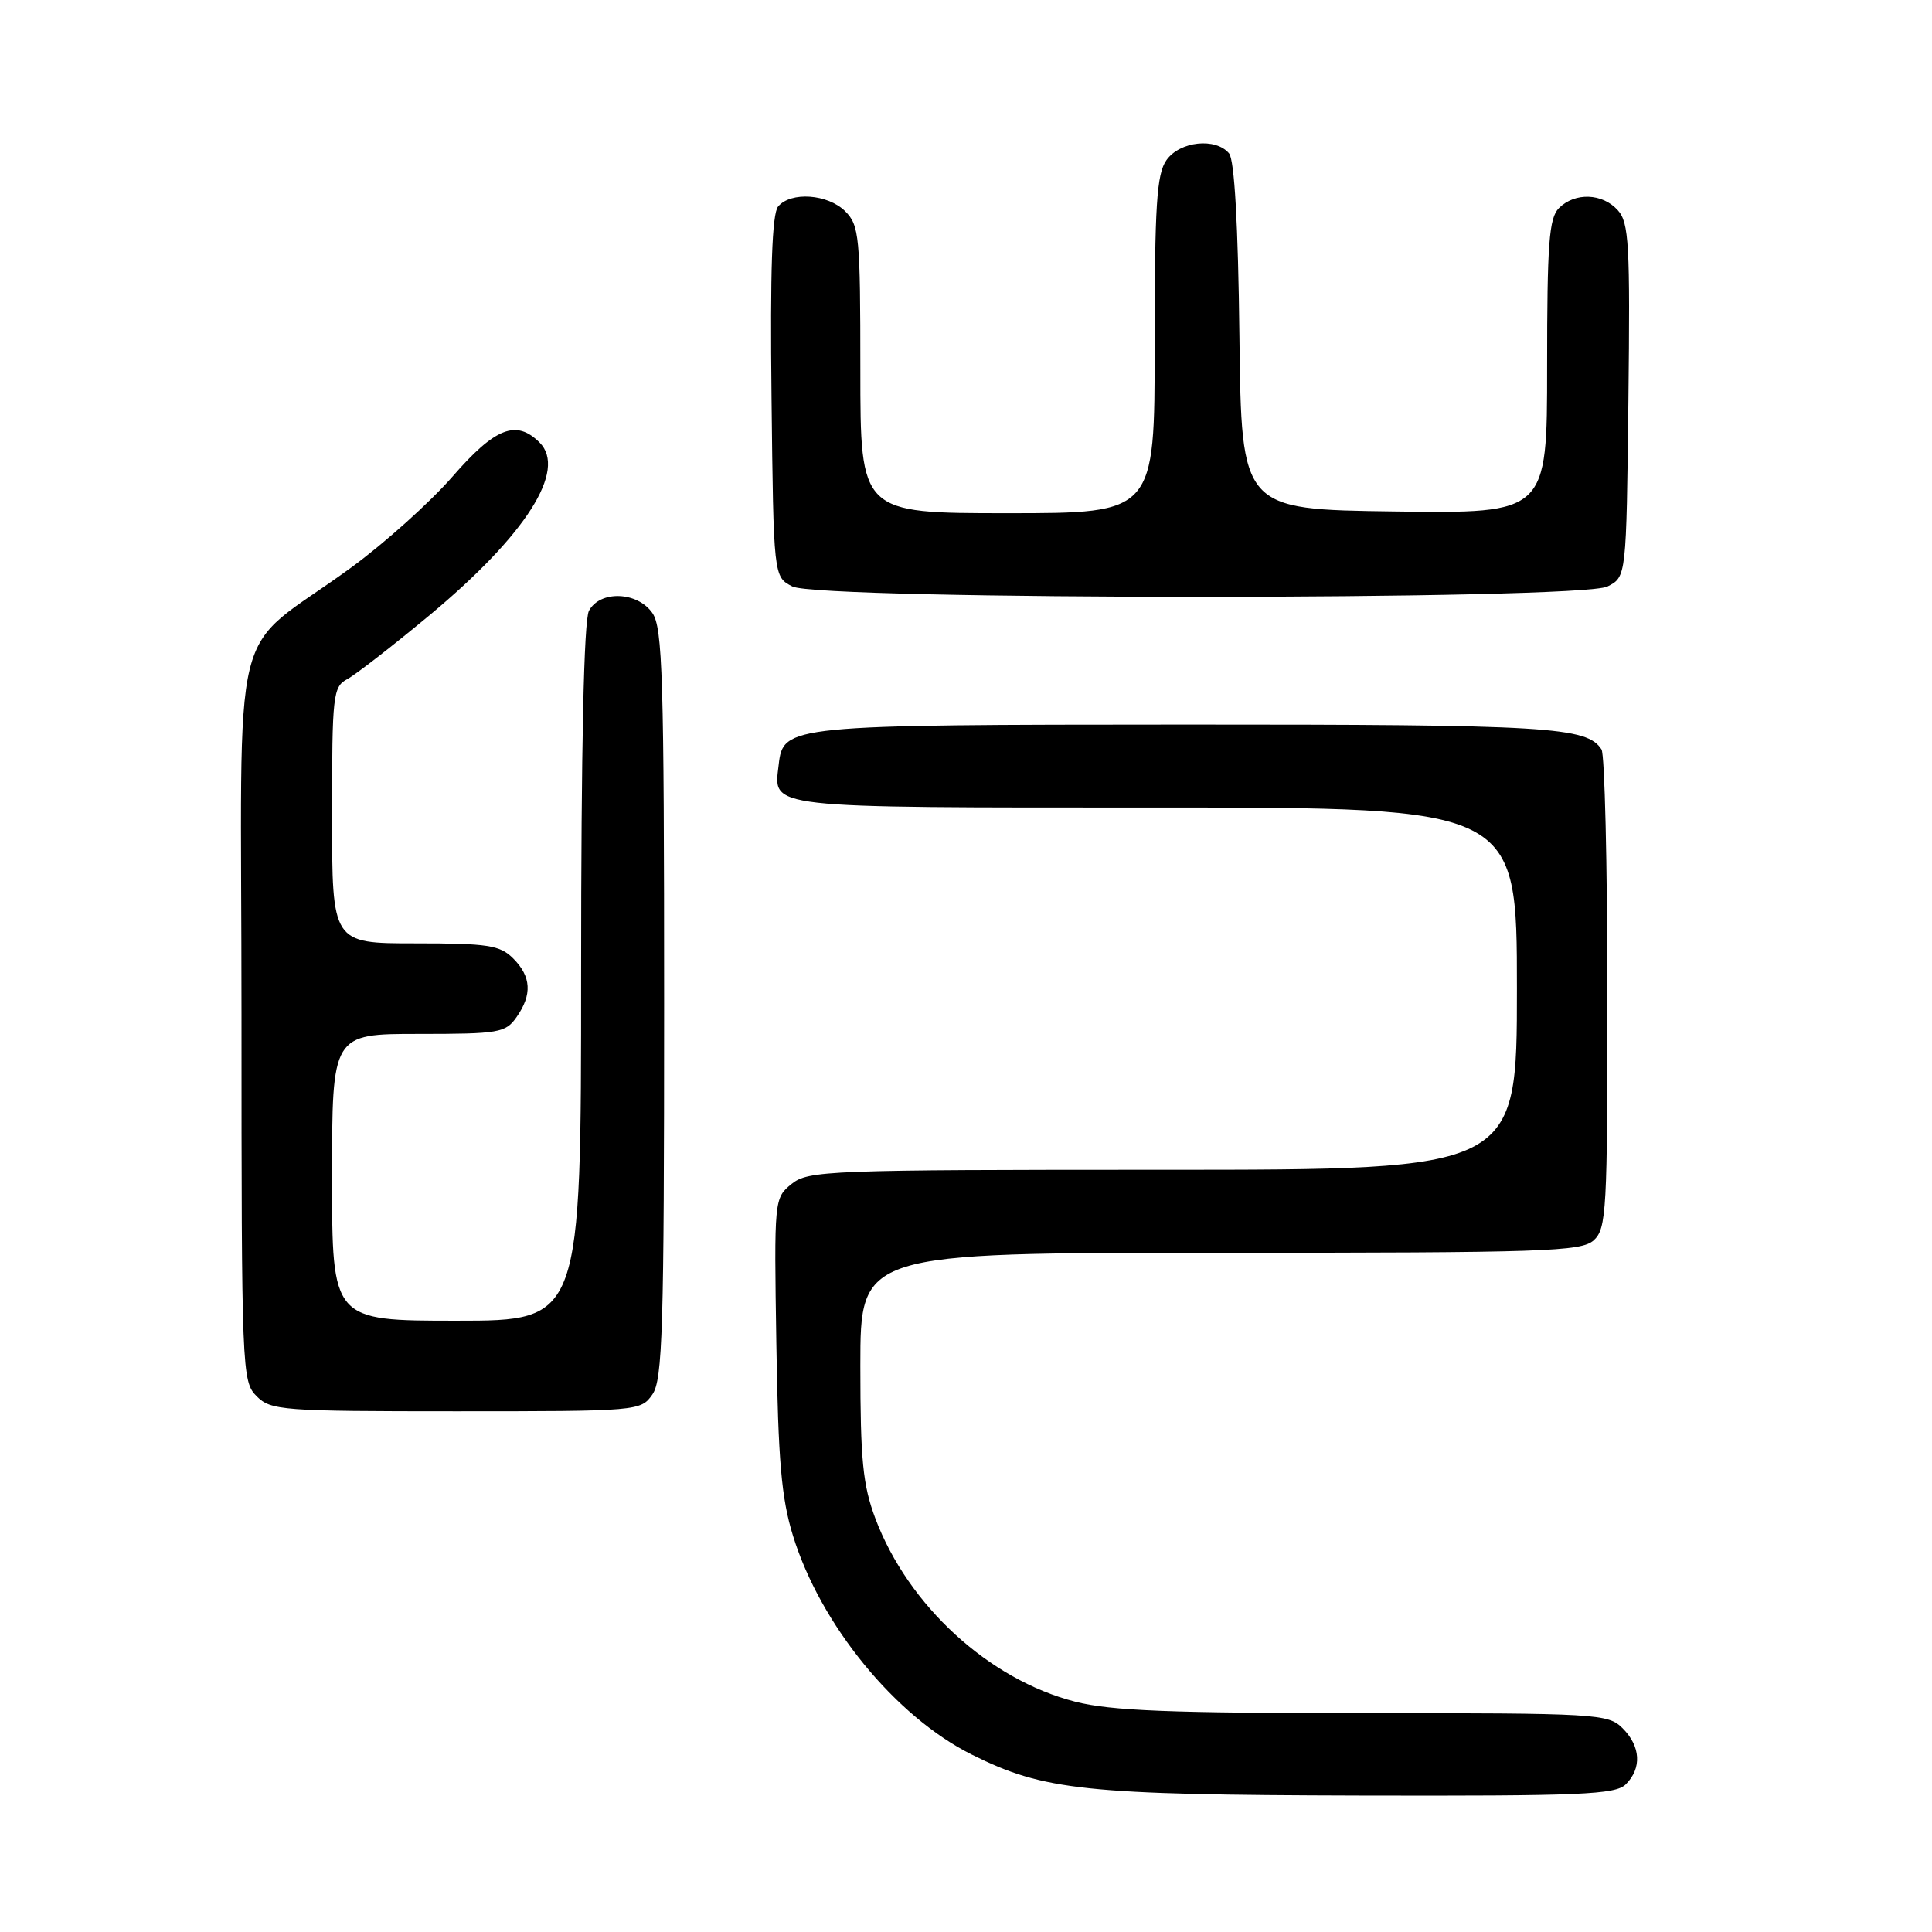 <?xml version="1.0" encoding="UTF-8" standalone="no"?>
<!DOCTYPE svg PUBLIC "-//W3C//DTD SVG 1.1//EN" "http://www.w3.org/Graphics/SVG/1.1/DTD/svg11.dtd" >
<svg xmlns="http://www.w3.org/2000/svg" xmlns:xlink="http://www.w3.org/1999/xlink" version="1.1" viewBox="0 0 256 256">
 <g >
 <path fill="currentColor"
d=" M 215.43 236.43 C 217.57 234.29 217.40 231.40 215.00 229.00 C 213.08 227.08 211.67 227.00 180.71 227.00 C 155.05 227.00 147.20 226.69 142.46 225.48 C 131.03 222.55 120.34 212.75 115.99 201.21 C 114.33 196.79 114.00 193.47 114.00 180.96 C 114.00 166.00 114.00 166.00 161.67 166.00 C 204.63 166.00 209.52 165.84 211.17 164.35 C 212.87 162.81 213.00 160.46 212.98 131.60 C 212.98 114.49 212.63 99.97 212.21 99.31 C 210.30 96.31 205.20 96.00 157.18 96.01 C 104.35 96.03 103.78 96.09 103.18 101.33 C 102.50 107.18 100.91 107.00 153.12 107.00 C 201.00 107.00 201.00 107.00 201.00 131.00 C 201.00 155.00 201.00 155.00 154.11 155.00 C 109.67 155.00 107.10 155.10 104.89 156.88 C 102.58 158.76 102.57 158.90 102.87 178.04 C 103.11 193.55 103.54 198.52 105.07 203.48 C 108.71 215.29 118.65 227.45 128.78 232.50 C 138.33 237.26 143.74 237.83 180.18 237.92 C 209.53 237.99 214.06 237.80 215.43 236.43 Z  M 86.44 184.78 C 87.80 182.84 88.00 176.23 88.00 133.00 C 88.00 89.77 87.80 83.16 86.44 81.22 C 84.45 78.37 79.50 78.20 78.04 80.93 C 77.36 82.19 77.00 99.09 77.00 128.93 C 77.00 175.00 77.00 175.00 60.50 175.00 C 44.00 175.00 44.00 175.00 44.00 156.00 C 44.00 137.00 44.00 137.00 55.44 137.00 C 66.13 137.00 66.99 136.85 68.44 134.78 C 70.54 131.79 70.40 129.40 68.00 127.00 C 66.24 125.24 64.67 125.00 55.00 125.00 C 44.00 125.00 44.00 125.00 44.00 108.04 C 44.00 92.06 44.12 91.01 46.01 89.99 C 47.12 89.40 52.03 85.58 56.94 81.50 C 69.68 70.89 75.16 62.30 71.50 58.64 C 68.41 55.55 65.61 56.65 59.95 63.16 C 57.00 66.54 50.97 71.96 46.55 75.19 C 30.06 87.25 32.00 79.32 32.00 134.54 C 32.00 181.67 32.06 183.06 34.00 185.00 C 35.89 186.89 37.33 187.00 60.44 187.00 C 84.57 187.00 84.91 186.97 86.44 184.78 Z  M 213.00 77.71 C 215.50 76.44 215.50 76.44 215.77 53.07 C 216.01 32.38 215.85 29.49 214.36 27.85 C 212.32 25.59 208.69 25.46 206.57 27.57 C 205.25 28.89 205.00 32.24 205.00 48.59 C 205.00 68.04 205.00 68.04 184.75 67.77 C 164.50 67.50 164.50 67.50 164.23 44.58 C 164.06 29.72 163.57 21.19 162.86 20.33 C 161.09 18.20 156.32 18.71 154.56 21.22 C 153.26 23.07 153.00 27.18 153.00 45.72 C 153.00 68.00 153.00 68.00 133.50 68.00 C 114.00 68.00 114.00 68.00 114.00 49.00 C 114.00 31.33 113.86 29.86 112.00 28.00 C 109.70 25.70 104.78 25.35 103.10 27.37 C 102.30 28.34 102.04 35.84 102.23 52.60 C 102.50 76.44 102.50 76.44 105.00 77.71 C 108.62 79.54 209.38 79.54 213.00 77.71 Z "/>
</g>
</svg>